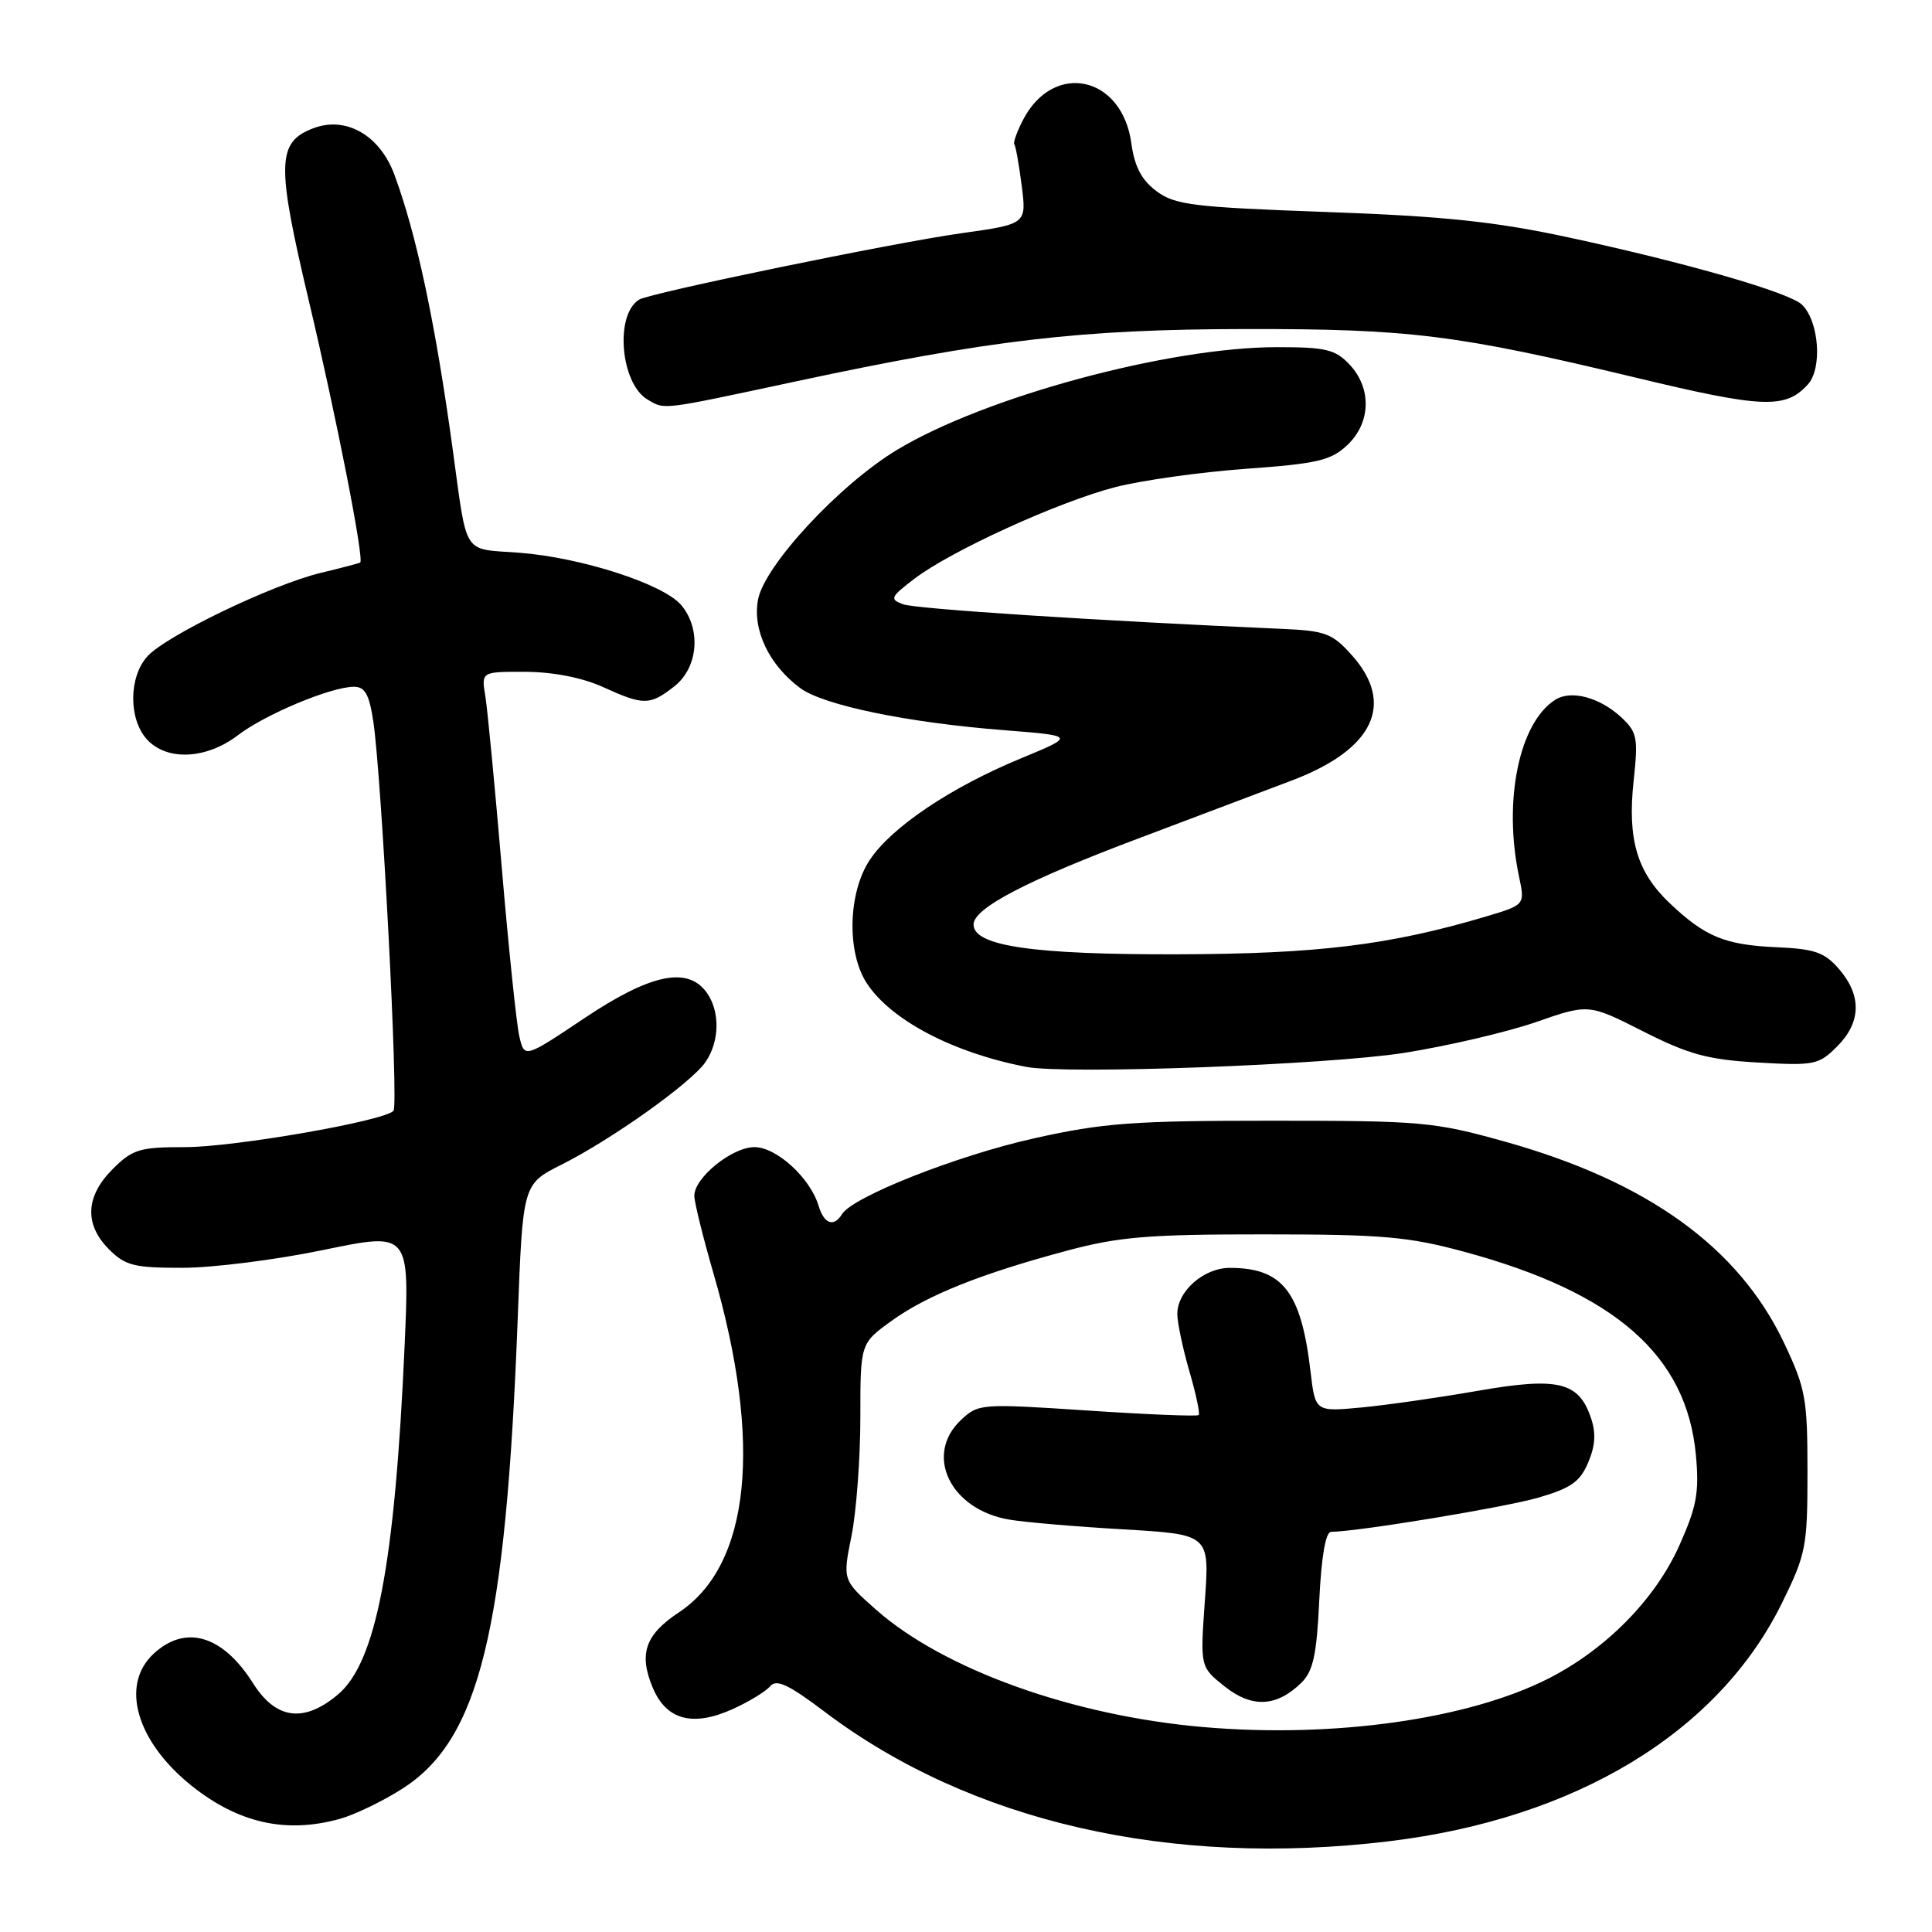 <?xml version="1.0" encoding="UTF-8" standalone="no"?>
<!DOCTYPE svg PUBLIC "-//W3C//DTD SVG 1.1//EN" "http://www.w3.org/Graphics/SVG/1.1/DTD/svg11.dtd" >
<svg xmlns="http://www.w3.org/2000/svg" xmlns:xlink="http://www.w3.org/1999/xlink" version="1.1" viewBox="0 0 256 256">
 <g >
 <path fill="currentColor"
d=" M 184.03 243.98 C 208.81 240.99 227.67 229.56 236.11 212.43 C 239.31 205.92 239.50 204.96 239.50 195.02 C 239.50 185.33 239.26 183.99 236.40 177.95 C 230.38 165.26 218.30 156.55 199.37 151.26 C 190.03 148.65 188.37 148.50 168.50 148.50 C 150.13 148.50 146.19 148.79 137.00 150.84 C 126.83 153.11 113.00 158.57 111.58 160.87 C 110.48 162.66 109.19 162.19 108.46 159.75 C 107.34 156.06 102.89 152.00 99.96 152.00 C 97.00 152.00 92.00 156.05 92.00 158.44 C 92.00 159.28 93.14 163.91 94.54 168.73 C 101.07 191.25 99.42 207.39 89.94 213.66 C 85.50 216.60 84.61 219.14 86.49 223.62 C 88.28 227.91 91.78 228.85 97.07 226.47 C 99.24 225.49 101.48 224.12 102.06 223.43 C 102.87 222.45 104.50 223.21 109.30 226.84 C 128.60 241.41 155.04 247.47 184.03 243.98 Z  M 45.03 241.01 C 46.98 240.47 50.67 238.69 53.24 237.06 C 63.51 230.55 67.02 216.32 68.60 174.70 C 69.27 156.90 69.27 156.90 74.39 154.33 C 81.07 150.97 91.50 143.55 93.46 140.76 C 95.37 138.02 95.44 133.99 93.62 131.49 C 91.08 128.02 86.19 129.06 77.44 134.91 C 69.50 140.22 69.50 140.22 68.82 137.36 C 68.45 135.79 67.40 125.72 66.49 115.00 C 65.58 104.28 64.60 94.04 64.31 92.25 C 63.77 89.00 63.77 89.00 69.64 89.02 C 73.30 89.04 77.14 89.79 79.86 91.02 C 85.31 93.50 86.11 93.49 89.37 90.93 C 92.52 88.45 92.94 83.33 90.25 80.16 C 87.88 77.38 76.99 73.86 68.80 73.24 C 61.18 72.67 61.96 73.89 59.98 59.50 C 57.70 42.86 55.18 31.00 52.25 23.12 C 50.32 17.92 45.84 15.35 41.53 16.99 C 36.68 18.83 36.61 21.64 40.92 39.85 C 44.57 55.22 48.28 74.14 47.73 74.54 C 47.60 74.63 45.25 75.25 42.50 75.91 C 36.04 77.47 22.02 84.22 19.53 86.97 C 17.06 89.69 17.02 95.26 19.45 97.95 C 22.08 100.86 27.31 100.63 31.51 97.43 C 35.16 94.64 43.88 91.00 46.90 91.00 C 48.36 91.00 48.92 92.01 49.46 95.56 C 50.58 103.04 52.84 146.44 52.14 147.19 C 50.87 148.55 31.04 152.00 24.52 152.00 C 18.48 152.00 17.57 152.28 14.92 154.92 C 11.32 158.53 11.15 162.24 14.45 165.55 C 16.61 167.71 17.79 168.00 24.20 167.99 C 28.22 167.99 36.63 166.92 42.89 165.62 C 54.28 163.26 54.28 163.26 53.61 178.38 C 52.32 207.33 49.84 220.27 44.78 224.53 C 40.27 228.33 36.56 227.84 33.53 223.04 C 29.49 216.64 24.55 215.20 20.31 219.17 C 15.91 223.31 18.09 230.79 25.41 236.64 C 31.61 241.58 37.91 242.99 45.03 241.01 Z  M 186.00 139.52 C 191.78 138.61 199.65 136.77 203.50 135.44 C 210.50 133.00 210.50 133.00 217.74 136.67 C 223.77 139.72 226.30 140.41 232.91 140.79 C 240.40 141.22 240.99 141.10 243.42 138.67 C 246.61 135.48 246.71 131.94 243.71 128.44 C 241.76 126.18 240.50 125.74 235.37 125.51 C 228.58 125.21 225.94 124.13 221.27 119.70 C 216.92 115.59 215.63 111.25 216.46 103.51 C 217.08 97.76 216.94 97.02 214.84 95.06 C 211.99 92.41 208.20 91.39 206.10 92.71 C 201.28 95.74 199.15 106.14 201.29 116.20 C 202.07 119.90 202.07 119.90 196.84 121.46 C 184.09 125.24 174.60 126.40 156.00 126.45 C 136.87 126.50 129.00 125.35 129.00 122.50 C 129.00 120.34 136.10 116.64 151.00 111.04 C 158.43 108.24 167.54 104.80 171.25 103.39 C 182.02 99.29 184.89 93.27 179.13 86.82 C 176.55 83.93 175.64 83.58 169.88 83.33 C 145.38 82.25 121.34 80.69 119.67 80.07 C 117.85 79.40 117.98 79.12 121.16 76.69 C 126.02 72.98 140.30 66.47 147.81 64.54 C 151.28 63.65 159.04 62.56 165.07 62.12 C 174.55 61.44 176.35 61.02 178.51 58.99 C 181.65 56.04 181.79 51.47 178.83 48.31 C 176.93 46.30 175.69 46.00 169.23 46.00 C 154.87 46.00 130.48 52.59 118.86 59.61 C 111.23 64.21 101.29 74.93 100.44 79.46 C 99.69 83.46 101.90 88.10 106.01 91.16 C 109.06 93.44 120.22 95.75 133.00 96.75 C 142.50 97.50 142.50 97.50 135.25 100.50 C 125.99 104.33 118.18 109.57 115.28 113.90 C 112.36 118.24 112.17 126.22 114.87 130.31 C 118.09 135.20 126.32 139.51 136.00 141.37 C 141.28 142.39 175.90 141.10 186.00 139.52 Z  M 105.40 50.55 C 131.22 45.03 143.19 43.63 165.00 43.60 C 186.82 43.57 193.01 44.34 216.84 50.06 C 233.61 54.09 236.60 54.21 239.56 50.93 C 241.49 48.80 241.03 42.58 238.78 40.38 C 237.14 38.76 223.50 34.83 207.81 31.45 C 198.08 29.36 191.36 28.65 175.74 28.09 C 158.06 27.45 155.69 27.16 153.24 25.33 C 151.26 23.85 150.34 22.10 149.91 18.99 C 148.69 10.02 139.60 8.07 135.55 15.90 C 134.74 17.47 134.23 18.92 134.40 19.12 C 134.58 19.33 135.02 21.79 135.38 24.60 C 136.03 29.69 136.03 29.69 127.35 30.91 C 118.42 32.16 86.14 38.81 84.69 39.70 C 81.43 41.70 82.21 50.85 85.83 52.96 C 88.14 54.31 87.45 54.39 105.40 50.55 Z  M 159.50 228.85 C 142.15 227.36 124.99 221.20 116.01 213.23 C 111.65 209.36 111.65 209.36 112.83 203.51 C 113.47 200.30 114.00 193.24 114.00 187.84 C 114.00 178.01 114.00 178.01 118.11 175.04 C 122.80 171.64 130.02 168.75 141.50 165.69 C 148.26 163.88 152.29 163.55 167.50 163.56 C 183.15 163.56 186.61 163.86 194.00 165.86 C 214.05 171.29 223.52 179.61 224.72 192.85 C 225.17 197.78 224.82 199.65 222.50 204.83 C 219.30 211.95 212.78 218.56 205.13 222.44 C 194.48 227.83 176.69 230.33 159.50 228.85 Z  M 172.44 222.97 C 174.00 221.44 174.47 219.28 174.81 212.03 C 175.09 206.27 175.65 202.99 176.37 202.98 C 180.11 202.92 199.35 199.74 203.82 198.45 C 208.17 197.19 209.38 196.33 210.45 193.77 C 211.41 191.49 211.50 189.85 210.76 187.74 C 209.14 183.08 206.36 182.45 195.76 184.30 C 190.66 185.19 183.75 186.18 180.39 186.50 C 174.28 187.07 174.28 187.07 173.65 181.72 C 172.41 171.15 169.96 168.00 162.95 168.00 C 159.52 168.00 156.00 171.08 156.00 174.10 C 156.00 175.25 156.72 178.66 157.59 181.67 C 158.47 184.68 159.03 187.31 158.83 187.50 C 158.64 187.70 152.00 187.43 144.08 186.90 C 129.98 185.97 129.64 185.99 127.34 188.15 C 122.40 192.79 125.93 200.06 133.76 201.36 C 135.82 201.71 142.62 202.29 148.89 202.65 C 160.28 203.32 160.28 203.32 159.65 212.10 C 159.03 220.88 159.03 220.88 162.27 223.46 C 165.89 226.34 169.16 226.19 172.44 222.97 Z "/>
</g>
</svg>